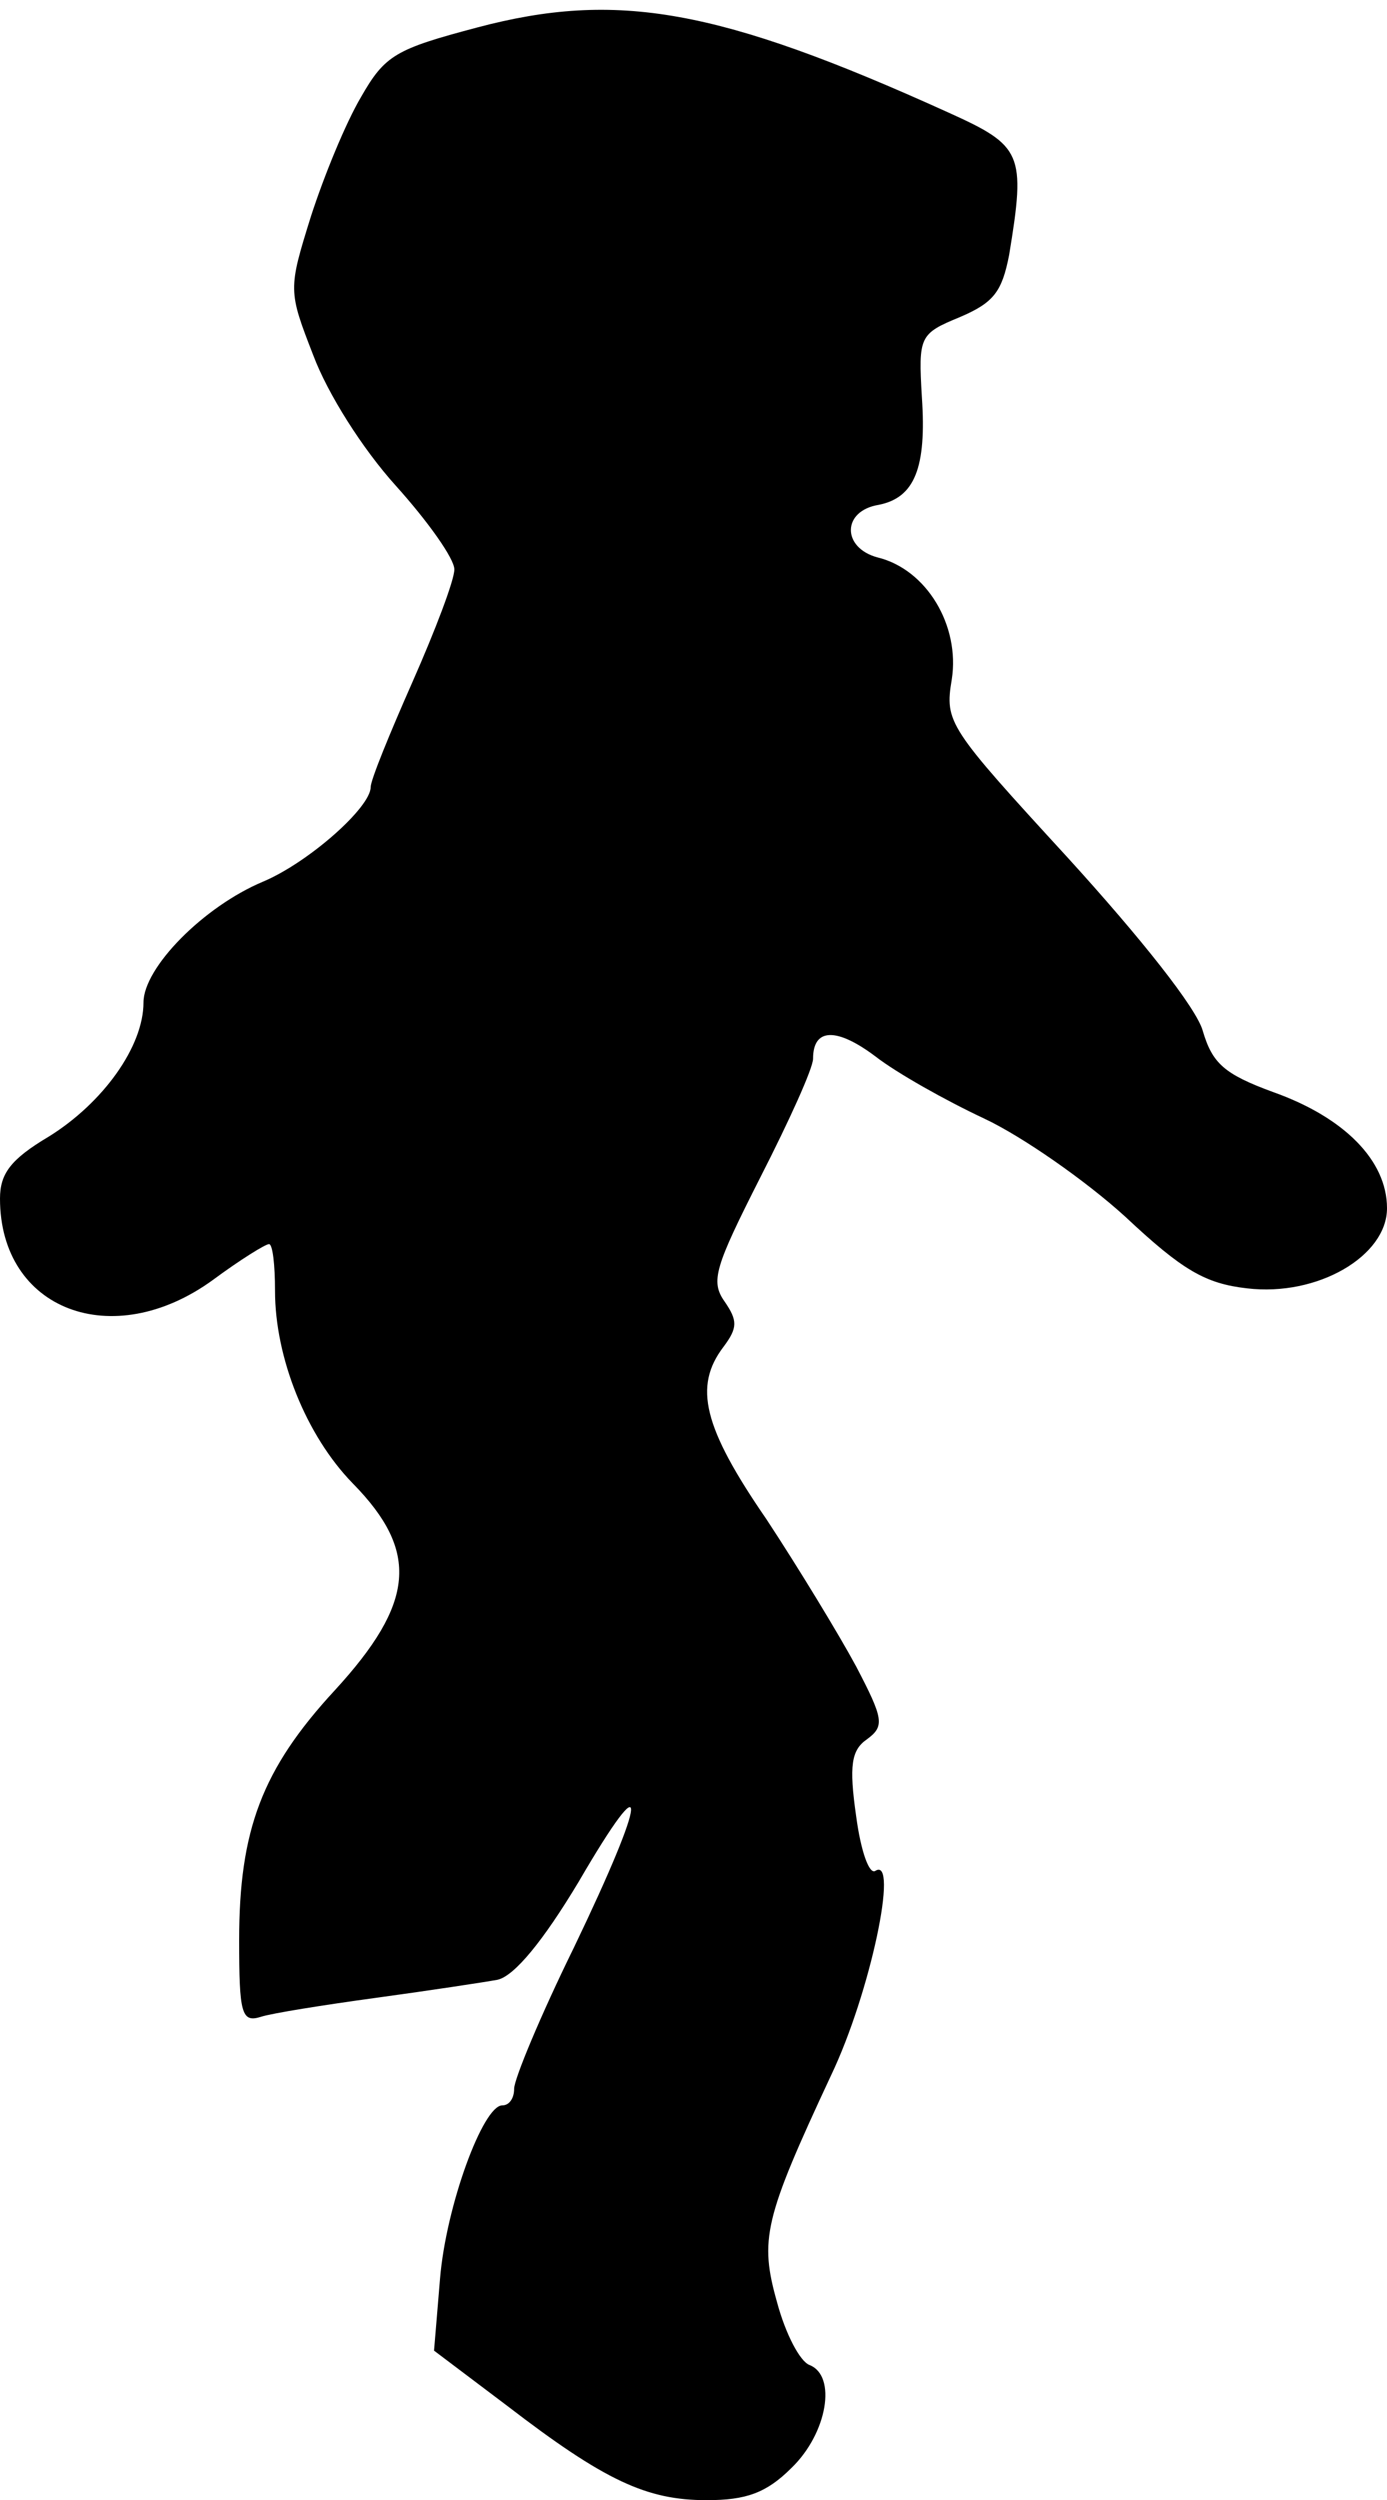 <?xml version="1.0" standalone="no"?>
<!DOCTYPE svg PUBLIC "-//W3C//DTD SVG 20010904//EN"
 "http://www.w3.org/TR/2001/REC-SVG-20010904/DTD/svg10.dtd">
<svg version="1.0" xmlns="http://www.w3.org/2000/svg"
 width="116pt" height="209pt" viewBox="0 0 116 209"
 preserveAspectRatio="xMidYMid meet">
<g transform="translate(0,209) scale(0.1,-0.1)"
fill="#000000" stroke="none">
<path fill="#000000" stroke="none" d="M399 2067 c-68 -18 -77 -23 -97 -58
-13 -22 -31 -66 -42 -100 -19 -61 -19 -62 2 -116 12 -32 41 -78 69 -109 27
-30 49 -61 49 -70 0 -9 -16 -51 -35 -94 -19 -43 -35 -82 -35 -88 0 -17 -52
-63 -90 -79 -50 -21 -100 -72 -100 -101 0 -37 -34 -84 -79 -112 -32 -19 -41
-31 -41 -52 0 -93 94 -129 178 -68 23 17 44 30 47 30 3 0 5 -17 5 -39 0 -56
26 -121 65 -161 56 -57 52 -100 -15 -173 -61 -66 -80 -117 -80 -209 0 -61 2
-69 18 -64 9 3 53 10 97 16 44 6 90 13 101 15 14 3 38 32 68 82 60 103 58 74
-4 -55 -28 -57 -50 -110 -50 -118 0 -8 -4 -14 -10 -14 -16 0 -47 -84 -52 -145
l-5 -60 61 -46 c82 -63 117 -79 167 -79 33 0 50 6 71 27 30 29 38 77 15 86 -8
3 -20 26 -27 52 -15 53 -11 70 45 190 33 69 57 184 37 171 -5 -3 -12 16 -16
46 -6 42 -4 55 9 64 15 11 14 17 -9 61 -14 26 -48 82 -75 123 -53 77 -61 111
-36 144 12 16 12 22 1 38 -12 17 -8 29 30 104 24 47 44 91 44 99 0 26 20 26
52 2 18 -14 59 -37 91 -52 32 -15 85 -52 118 -82 48 -45 67 -56 102 -60 59 -7
117 27 117 67 0 40 -36 76 -95 97 -41 15 -51 24 -59 51 -5 19 -52 78 -113 145
-100 109 -103 113 -97 149 7 45 -21 92 -62 102 -30 8 -30 39 1 44 30 6 40 31
36 90 -3 51 -2 53 32 67 28 12 35 21 41 52 14 85 11 91 -51 119 -192 87 -277
102 -394 71z"/>
</g>
</svg>
